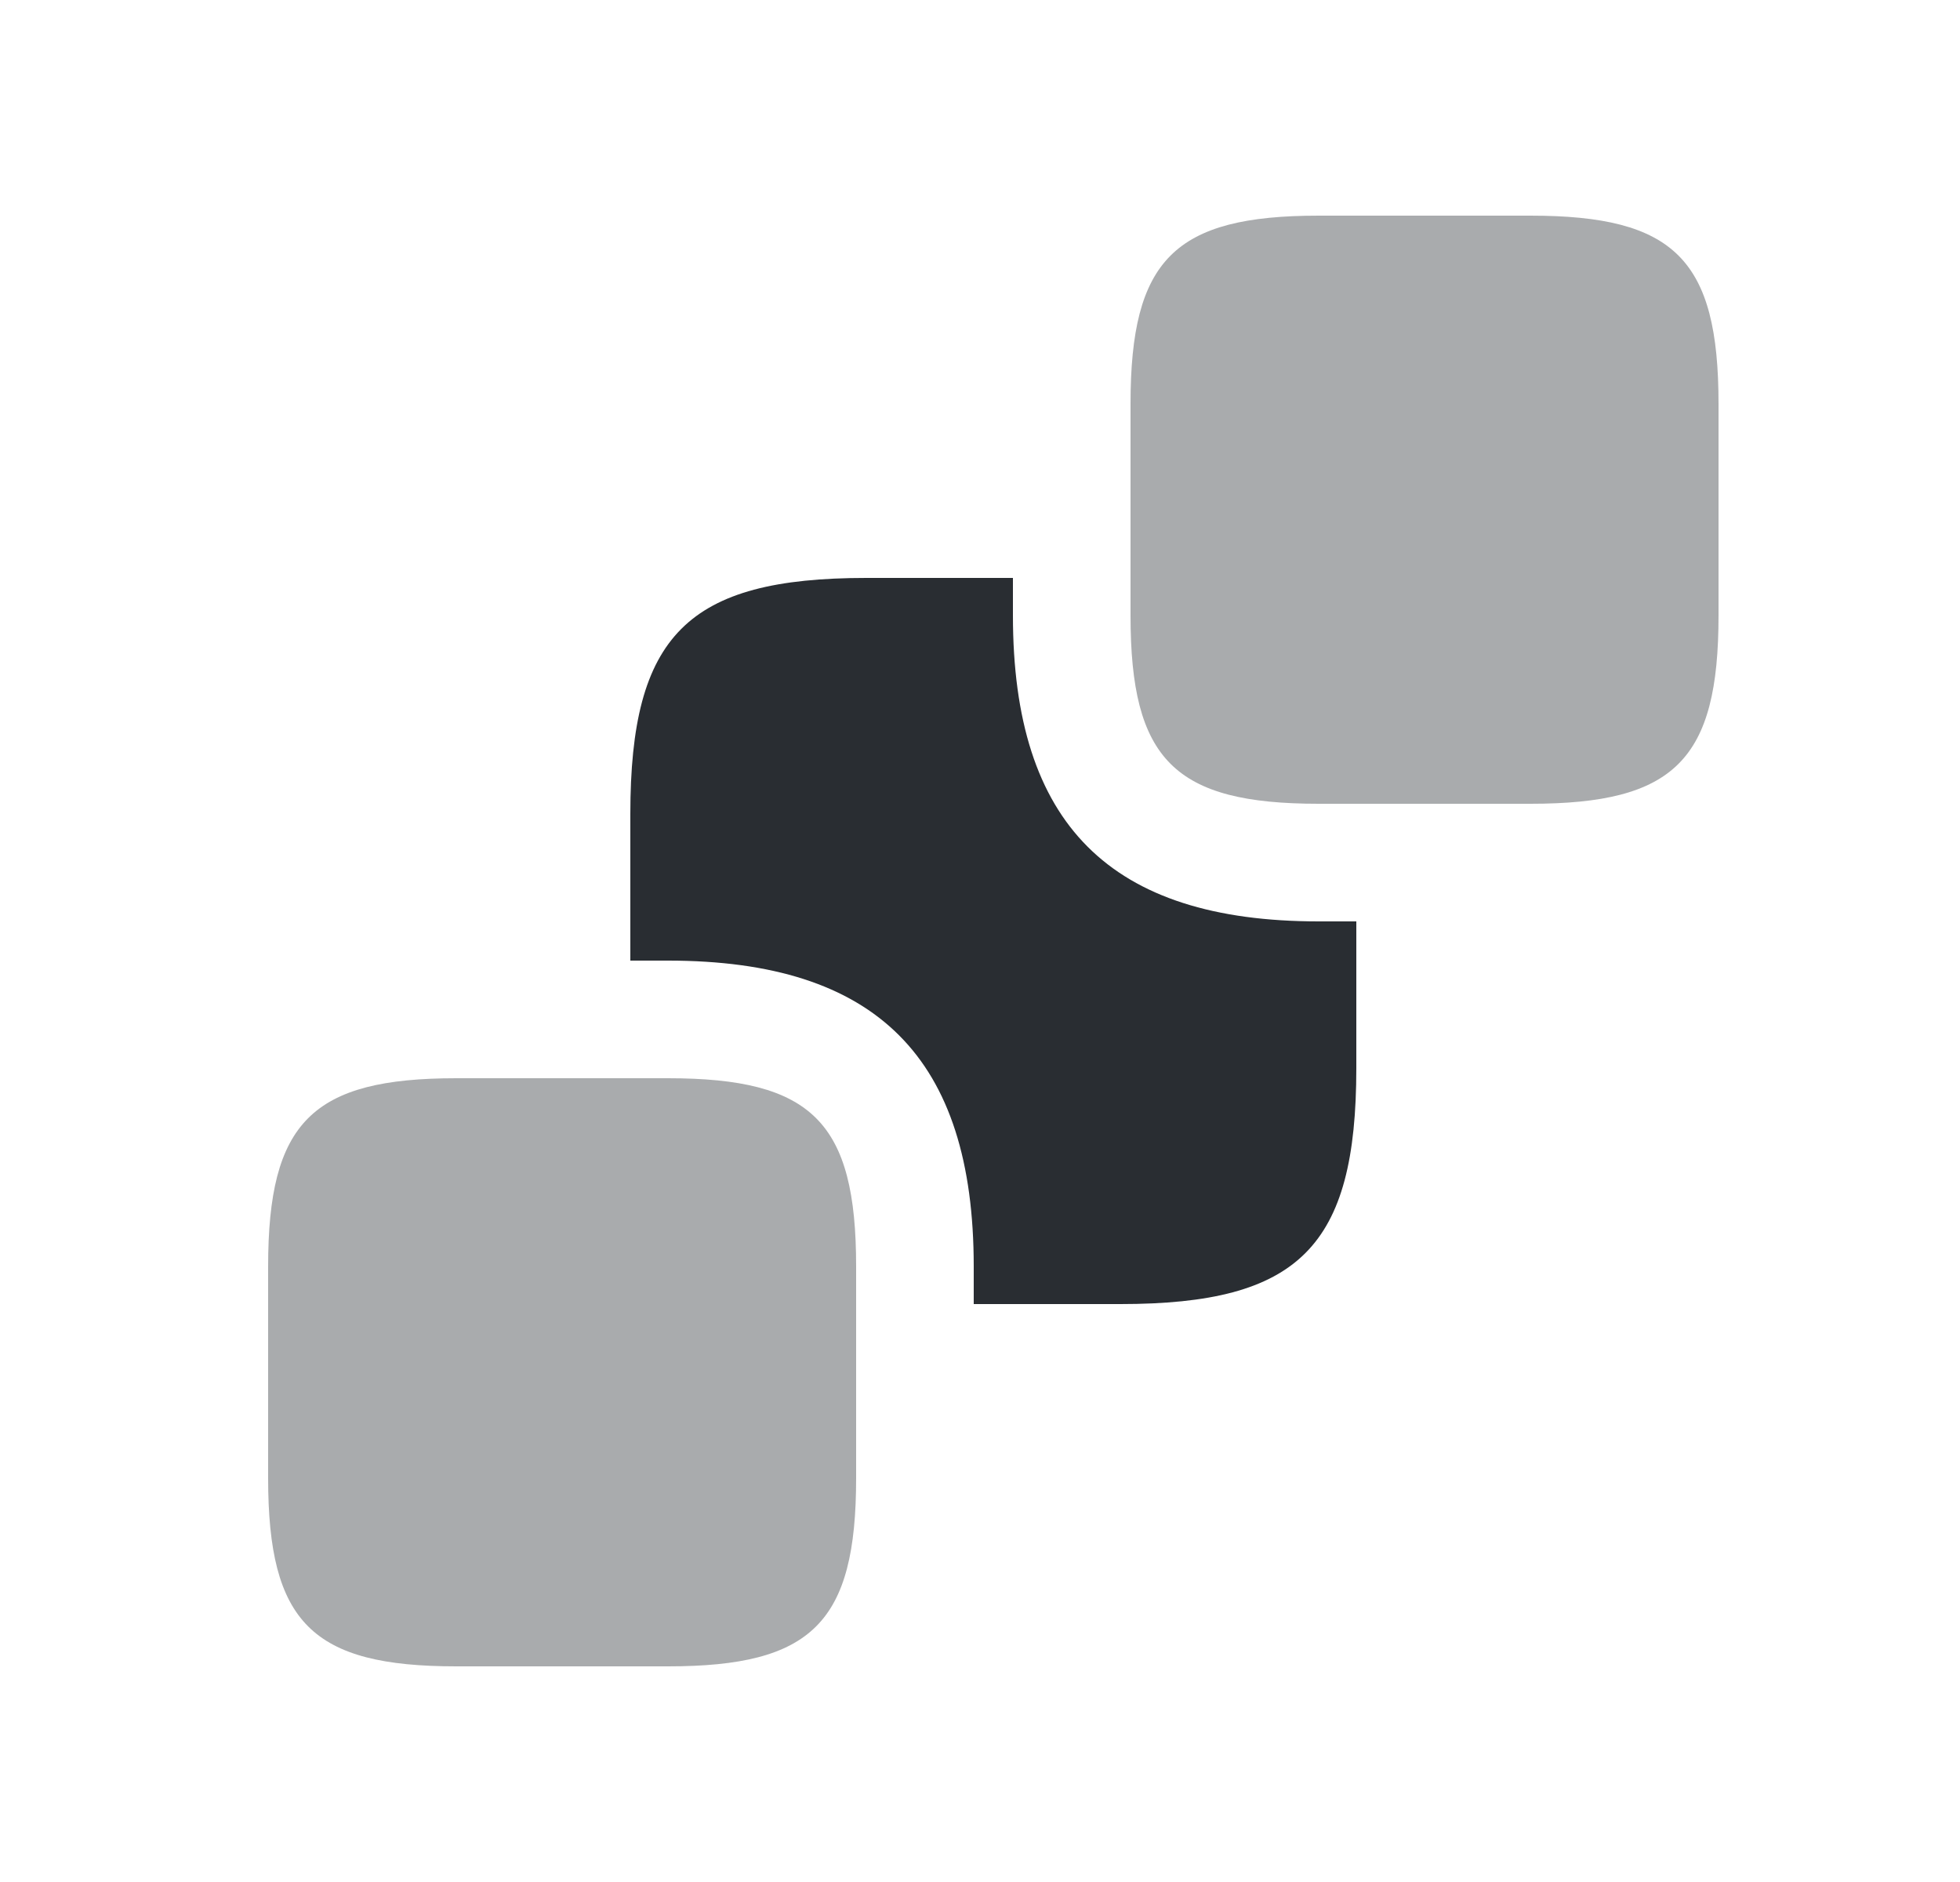 <svg width="25" height="24" viewBox="0 0 25 24" fill="none" xmlns="http://www.w3.org/2000/svg">
<path opacity="0.4" d="M21.92 5.15V7.85C21.92 9.69 21.36 10.25 19.52 10.25H16.82C14.98 10.25 14.42 9.69 14.42 7.85V5.15C14.42 3.31 14.98 2.75 16.82 2.75H19.52C21.36 2.75 21.92 3.31 21.92 5.15Z" fill="#292D32"/>
<path opacity="0.4" d="M10.92 16.15V18.85C10.92 20.69 10.36 21.25 8.52 21.25H5.82C3.98 21.25 3.42 20.69 3.42 18.85V16.15C3.42 14.31 3.98 13.75 5.82 13.75H8.52C10.36 13.75 10.92 14.31 10.92 16.15Z" fill="#292D32"/>
<path d="M17.3 11.75V13.62C17.3 15.9 16.57 16.63 14.29 16.63H12.42V16.15C12.42 13.49 11.18 12.25 8.52 12.25H8.04V10.38C8.04 8.1 8.77 7.37 11.05 7.37H12.92V7.85C12.92 10.51 14.16 11.75 16.82 11.75H17.3Z" fill="#292D32"/>
</svg>
